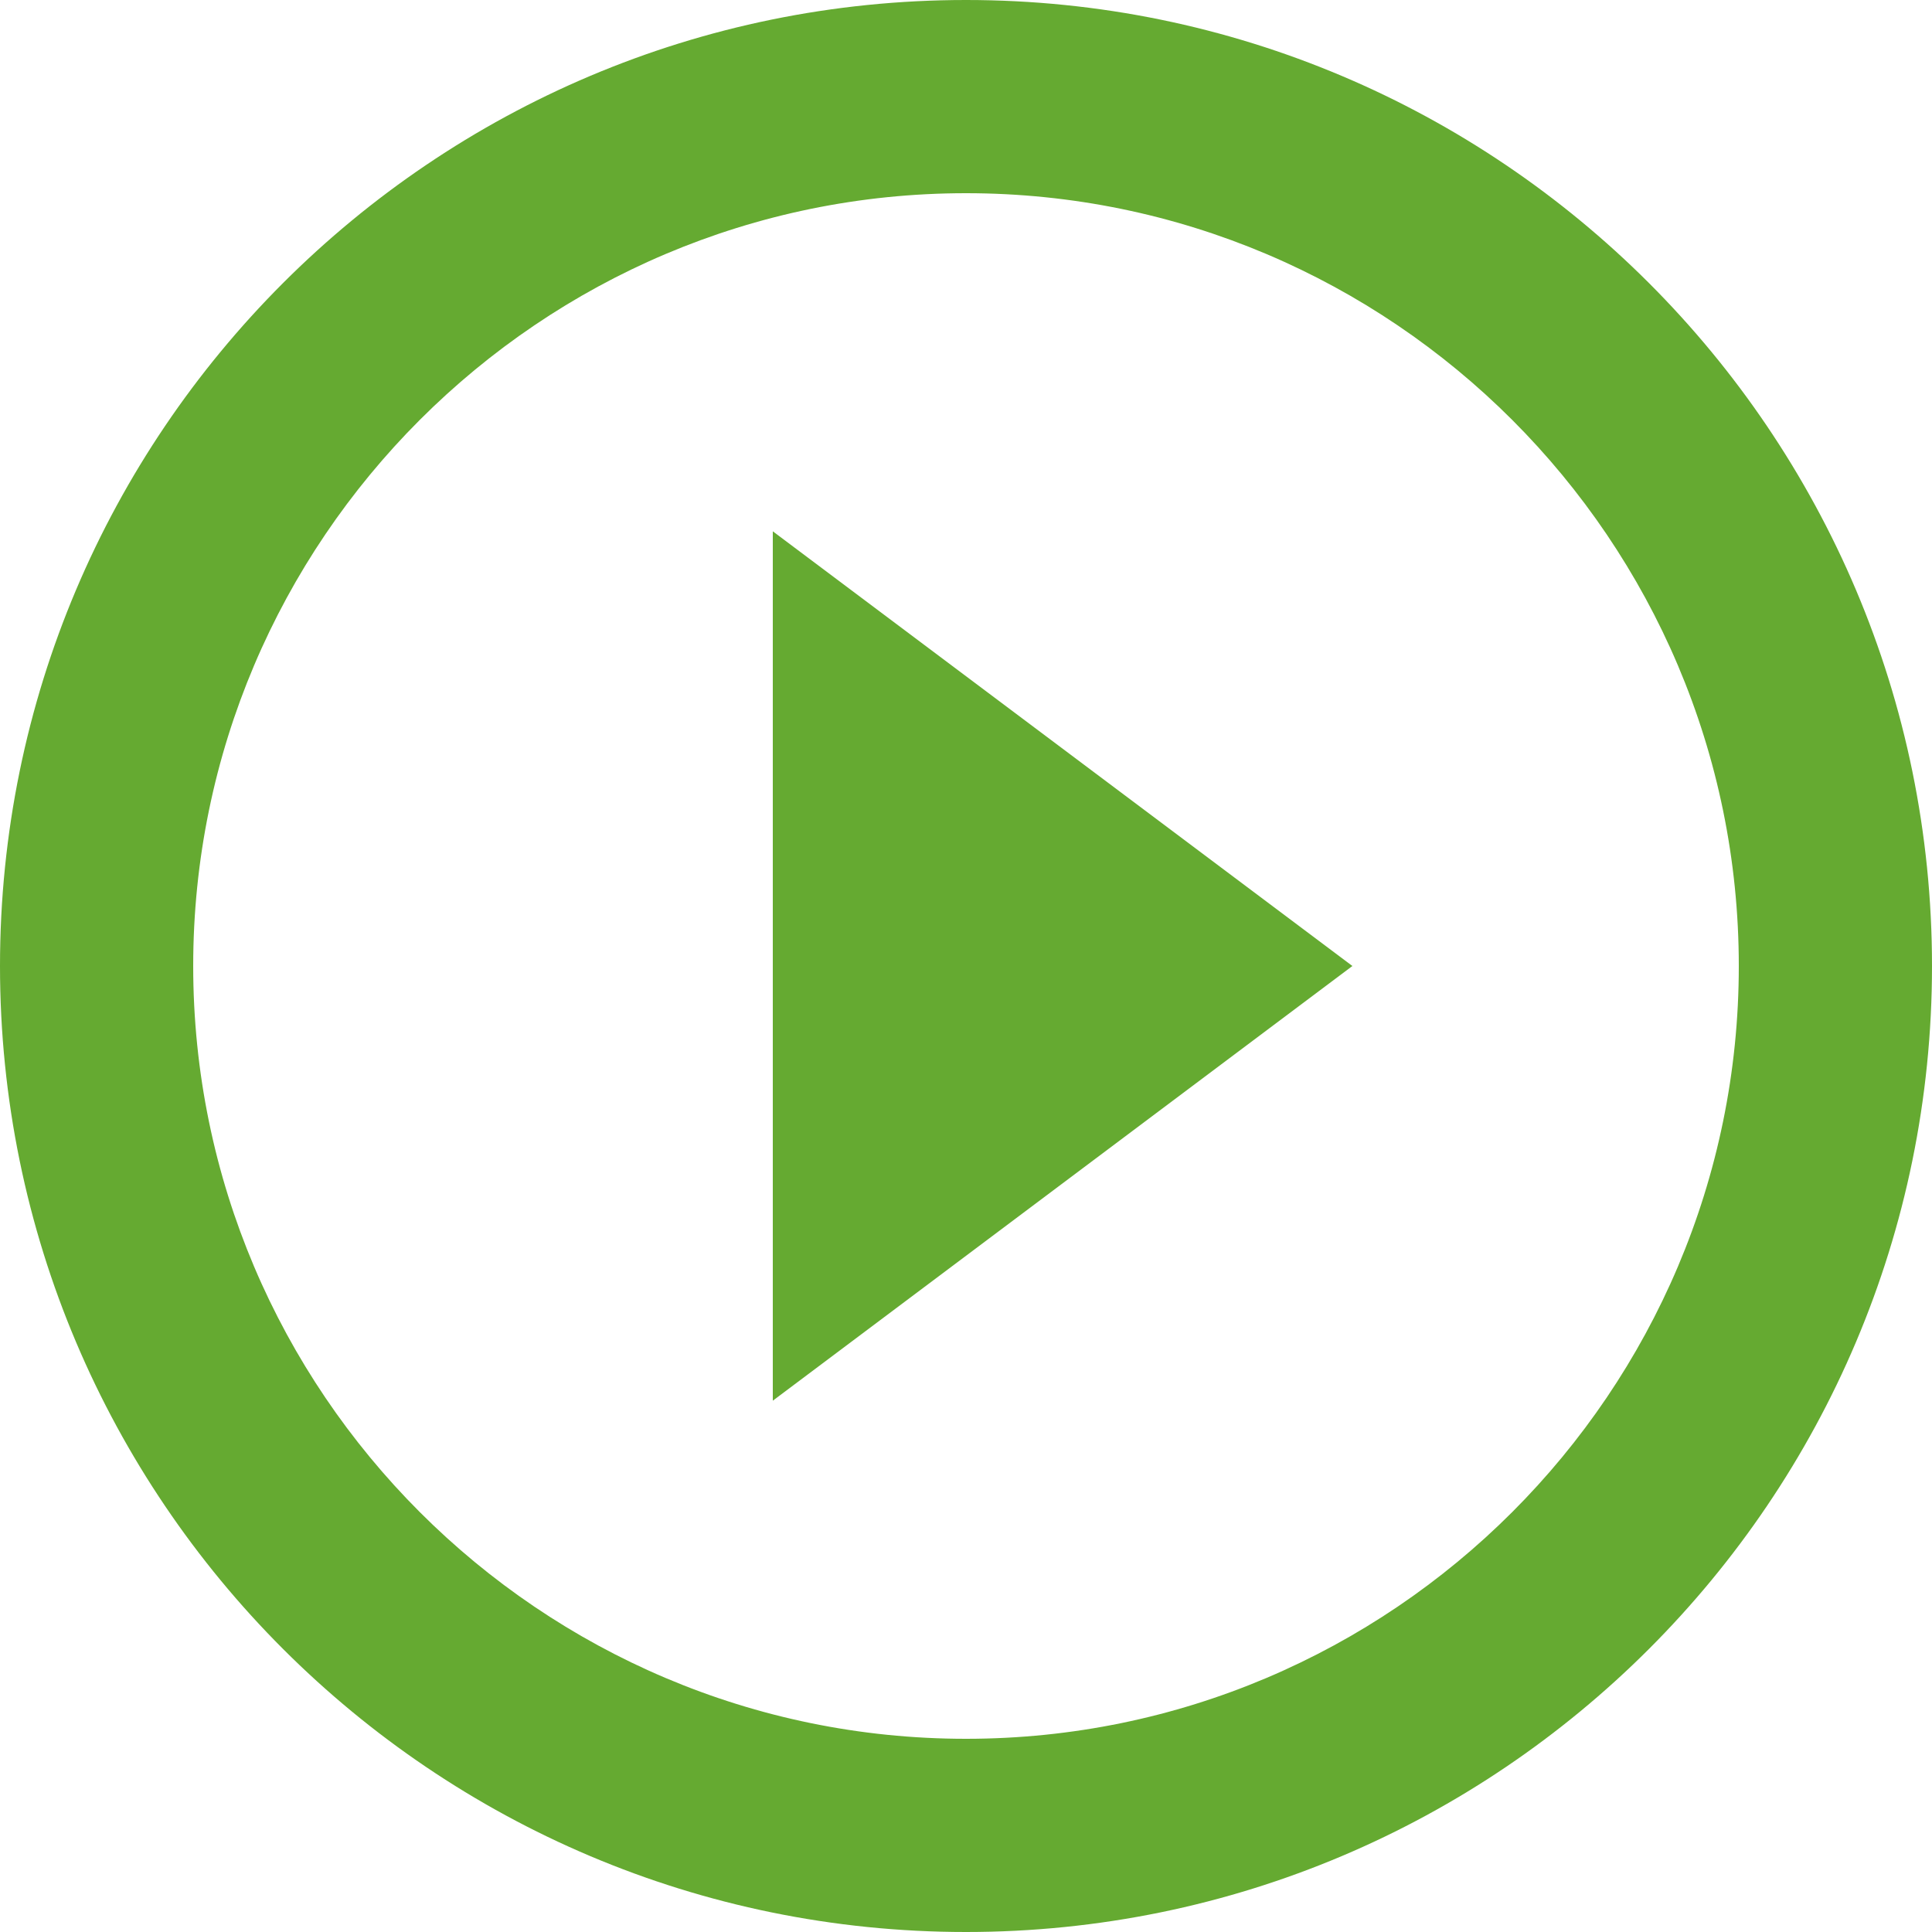 <svg xmlns="http://www.w3.org/2000/svg" width="18" height="18" fill="none" viewBox="0 0 18 18">
    <path fill="#65AA31" d="M7.2 13.05L12.6 9 7.2 4.95v8.1zM9 0C4.032 0 0 4.032 0 9s4.032 9 9 9 9-4.032 9-9-4.032-9-9-9zm0 16.2c-3.969 0-7.2-3.231-7.2-7.2 0-3.969 3.231-7.2 7.2-7.2 3.969 0 7.2 3.231 7.2 7.2 0 3.969-3.231 7.2-7.2 7.2z"/>
</svg>
